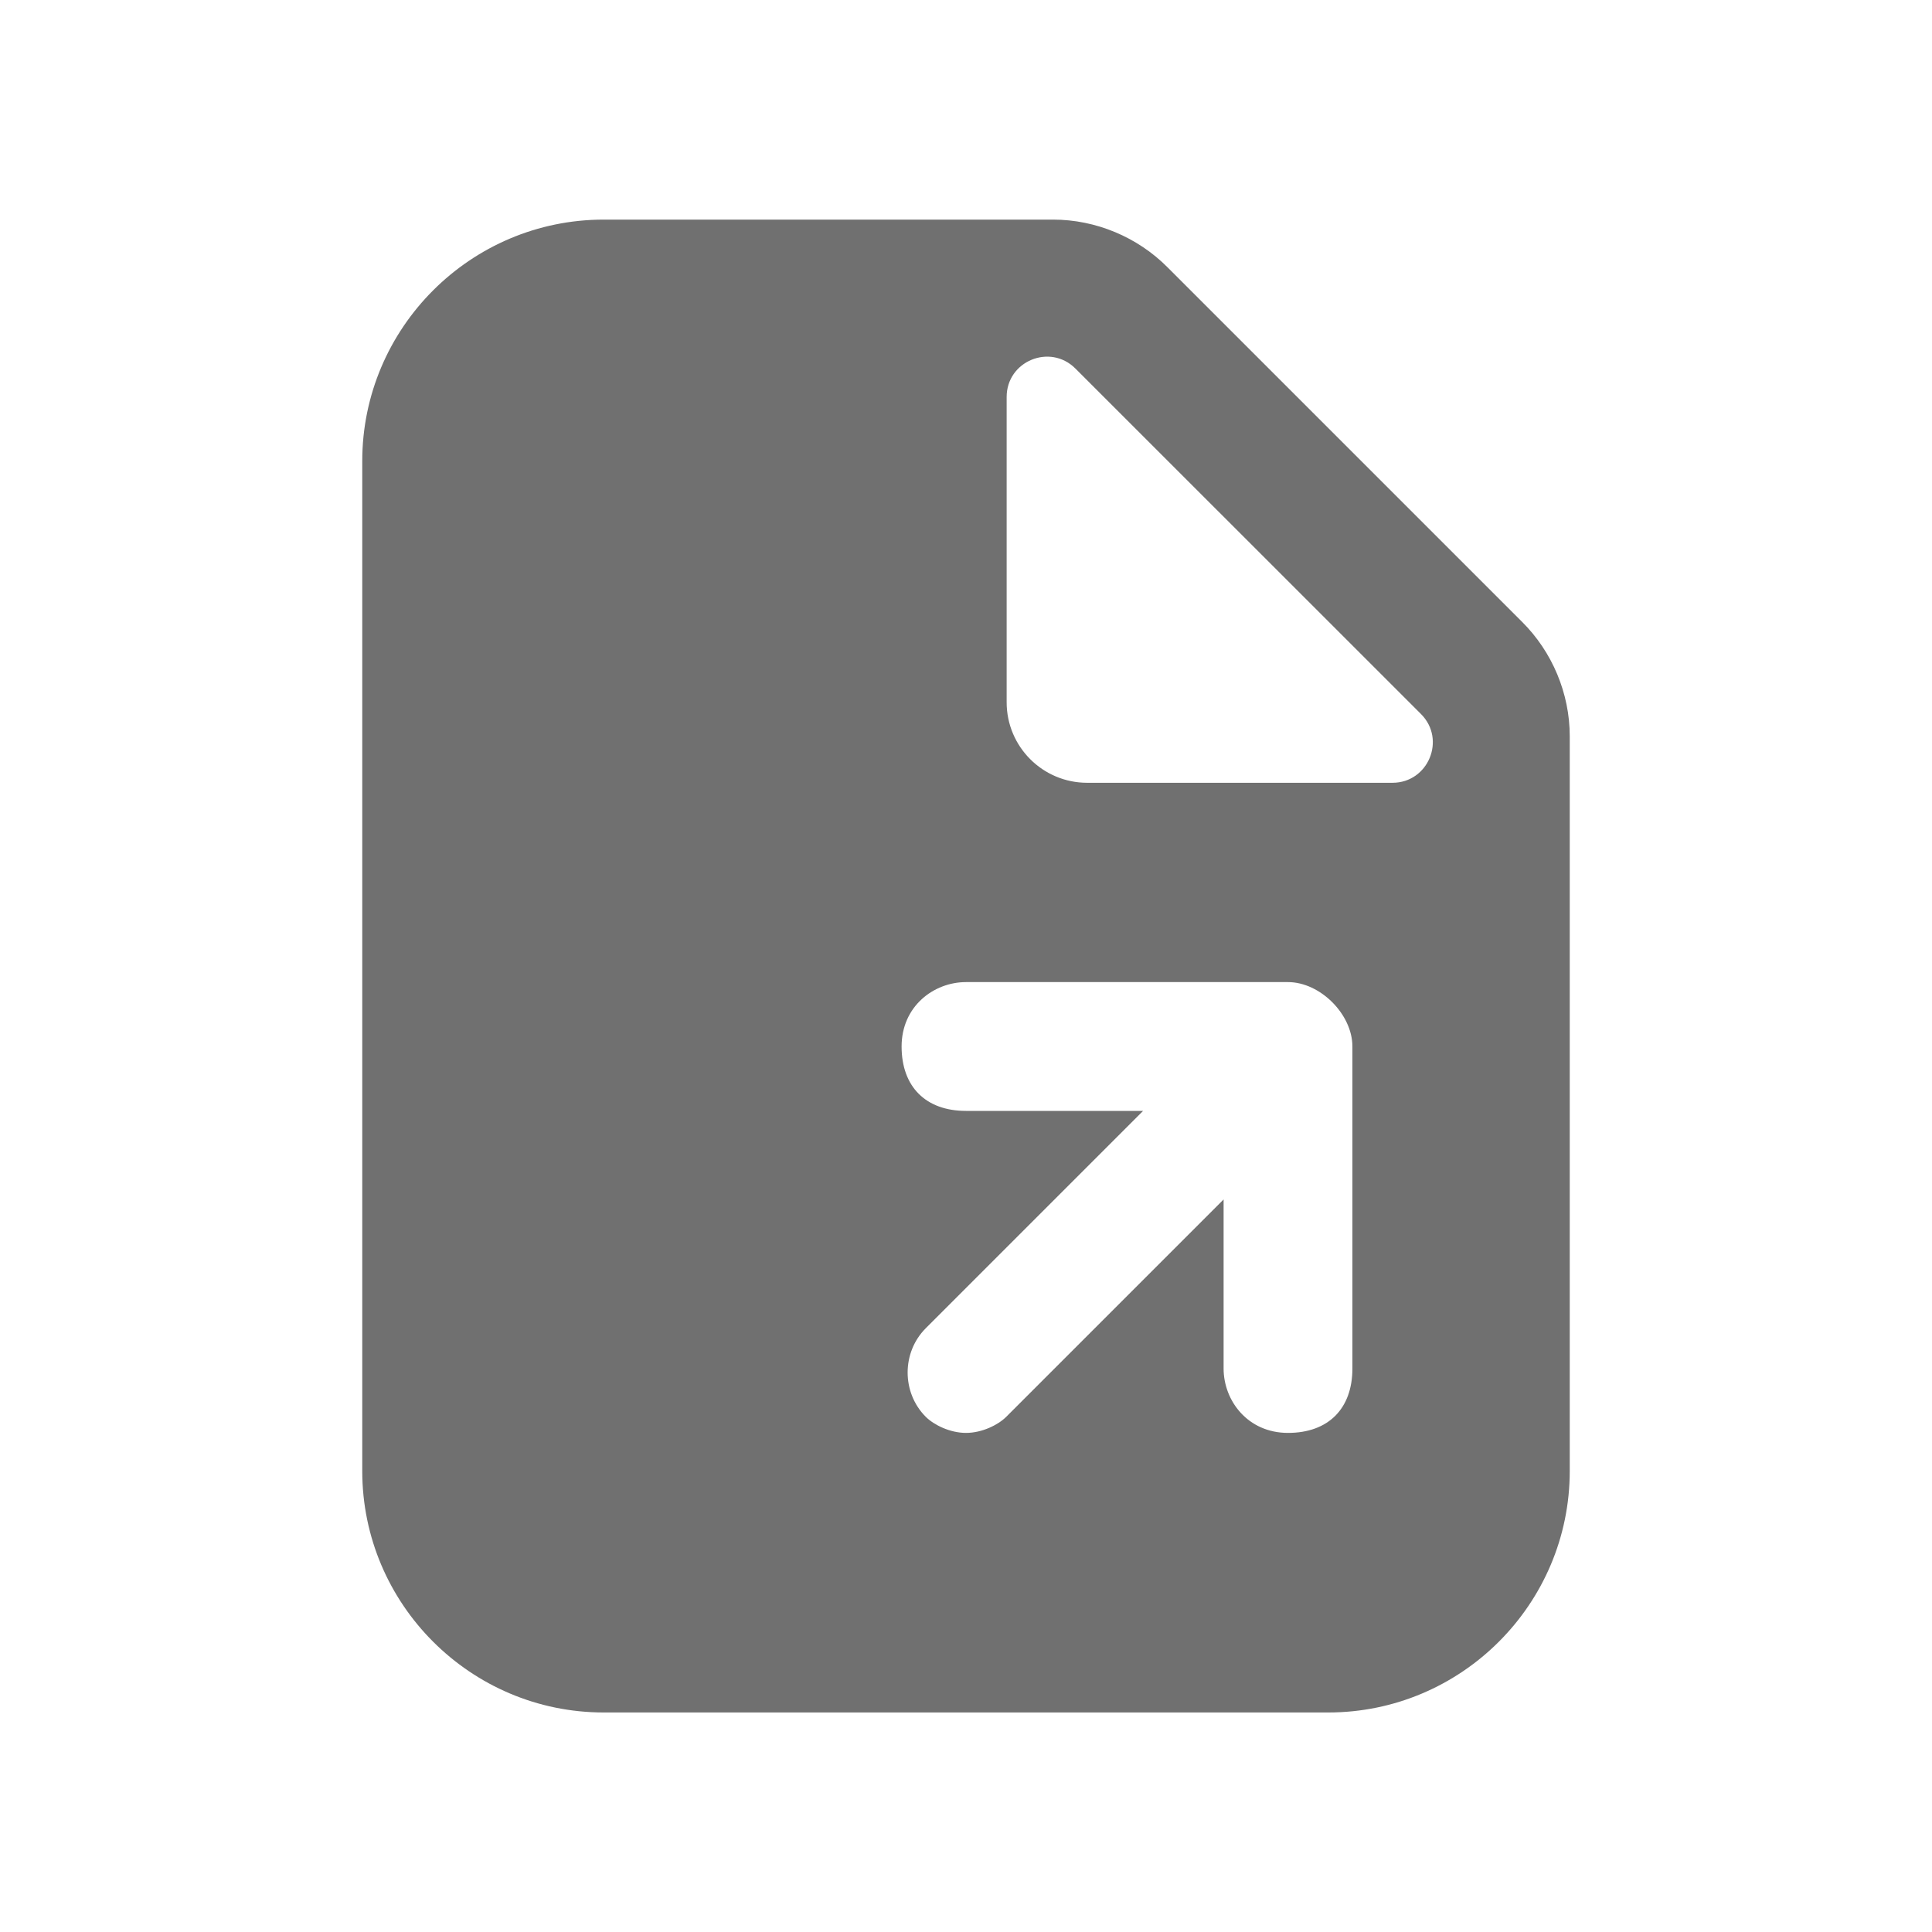 <svg width="24" height="24" viewBox="0 0 24 24" fill="none" xmlns="http://www.w3.org/2000/svg">
<path fill-rule="evenodd" clip-rule="evenodd" d="M13.505 9.724H17.298C17.743 9.724 17.967 9.185 17.652 8.87L13.359 4.578C13.044 4.263 12.505 4.486 12.505 4.931V8.724C12.505 9.276 12.953 9.724 13.505 9.724ZM14.504 3.321L18.906 7.723C19.284 8.098 19.5 8.616 19.5 9.146V18.273C19.5 19.927 18.154 21.273 16.5 21.273H7.5C5.846 21.273 4.5 19.927 4.5 18.273V5.728C4.5 4.074 5.846 2.728 7.5 2.728H13.082C13.611 2.728 14.13 2.944 14.504 3.321ZM12 12.2H16C16.4 12.2 16.8 12.6 16.8 13V17C16.8 17.5 16.5 17.8 16 17.8C15.5 17.8 15.2 17.4 15.2 17V14.9L12.5 17.6C12.4 17.7 12.2 17.8 12 17.8C11.8 17.8 11.6 17.7 11.5 17.6C11.2 17.3 11.2 16.8 11.5 16.5L14.2 13.8H12C11.5 13.8 11.2 13.5 11.2 13C11.2 12.5 11.6 12.2 12 12.2Z" fill="black" fill-opacity="0.56"/>
</svg>

